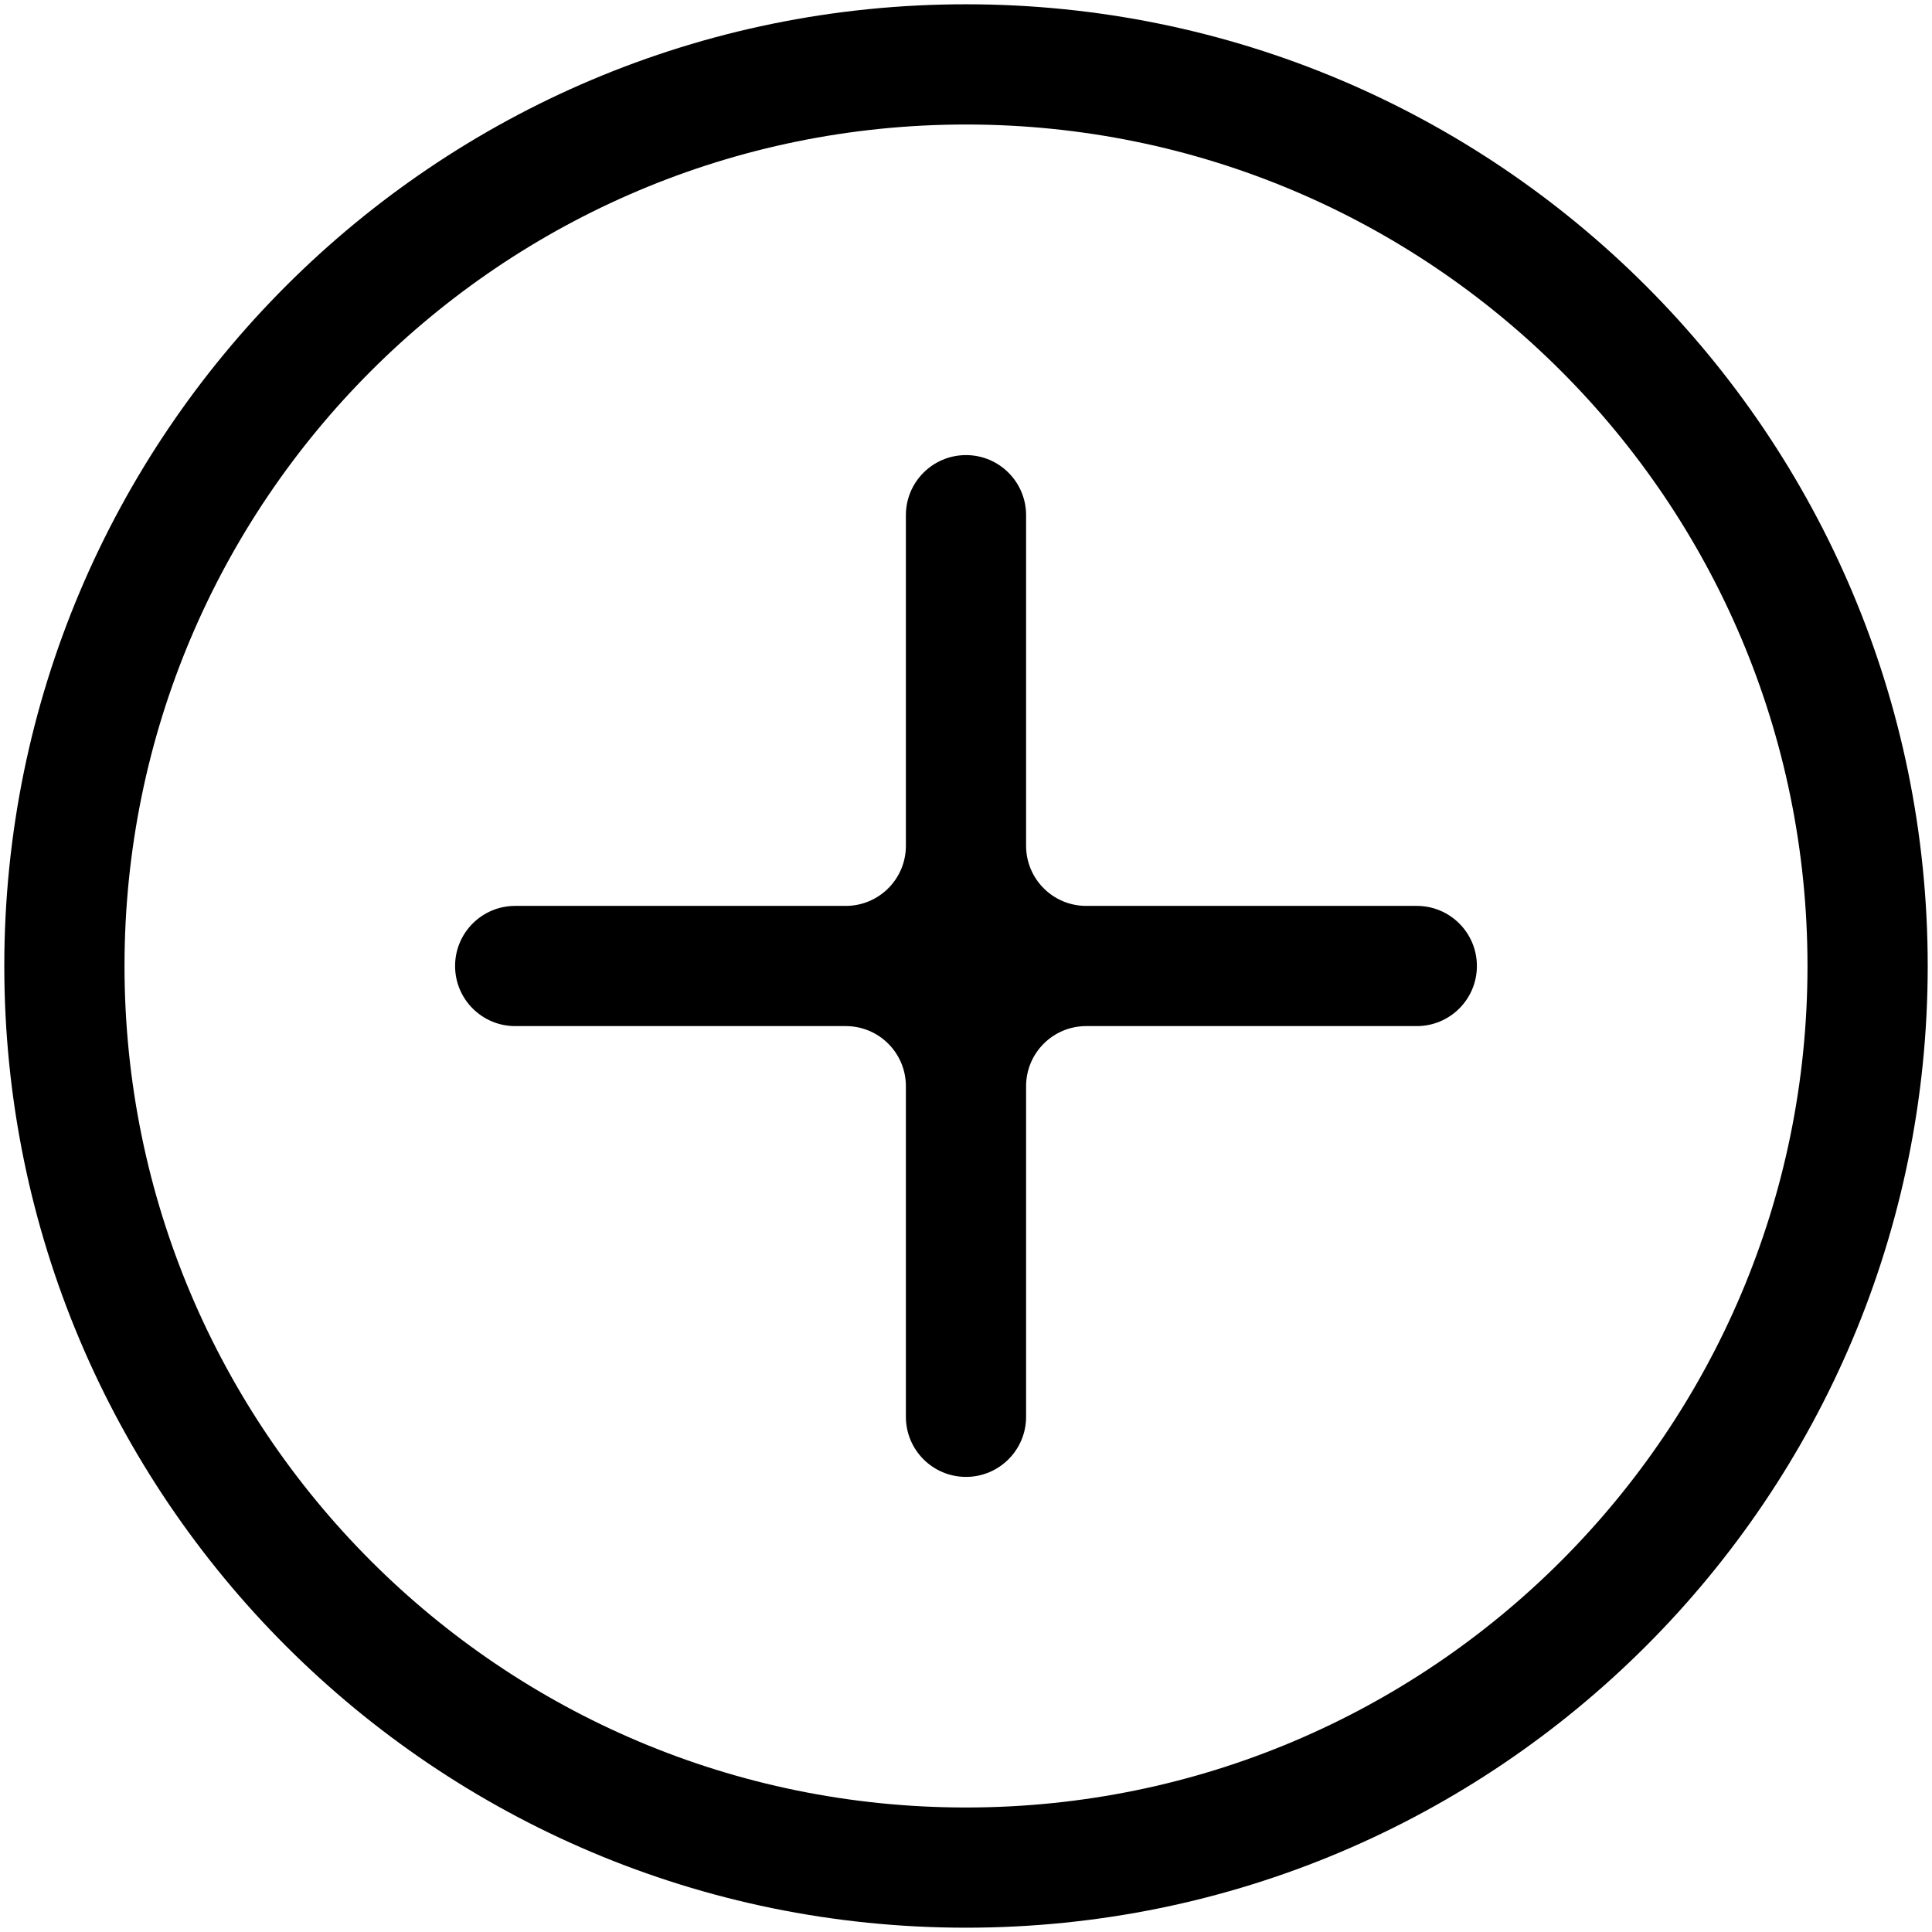 <svg width="360" height="360" viewBox="0 0 360 360" fill="none" xmlns="http://www.w3.org/2000/svg">
<path fill-rule="evenodd" clip-rule="evenodd" d="M157.6 168.8H95.998C89.81 168.8 84.799 173.811 84.799 179.999C84.799 186.186 89.811 191.198 95.998 191.198H157.6C163.783 191.198 168.799 196.213 168.799 202.397V263.999C168.799 270.186 173.811 275.198 179.998 275.198C186.185 275.198 191.197 270.186 191.197 263.999V202.397C191.197 196.213 196.212 191.198 202.396 191.198H263.998C270.185 191.198 275.197 186.186 275.197 179.999C275.197 173.811 270.185 168.8 263.998 168.8H202.396C196.212 168.8 191.197 163.784 191.197 157.601V95.999C191.197 89.811 186.185 84.8 179.998 84.8C173.811 84.8 168.799 89.811 168.799 95.999V157.601C168.799 163.784 163.783 168.8 157.6 168.8Z" fill="black"/>
<path d="M180.001 336.8C266.599 336.8 336.801 266.597 336.801 180C336.801 93.403 266.598 23.2 180.001 23.2C93.404 23.2 23.201 93.403 23.201 180C23.201 266.597 93.404 336.8 180.001 336.8ZM180.001 359.198C81.032 359.198 0.801 278.968 0.801 179.998C0.801 81.028 81.031 0.798 180.001 0.798C278.971 0.798 359.201 81.028 359.201 179.998C359.201 278.968 278.971 359.198 180.001 359.198Z" fill="black"/>
</svg>
